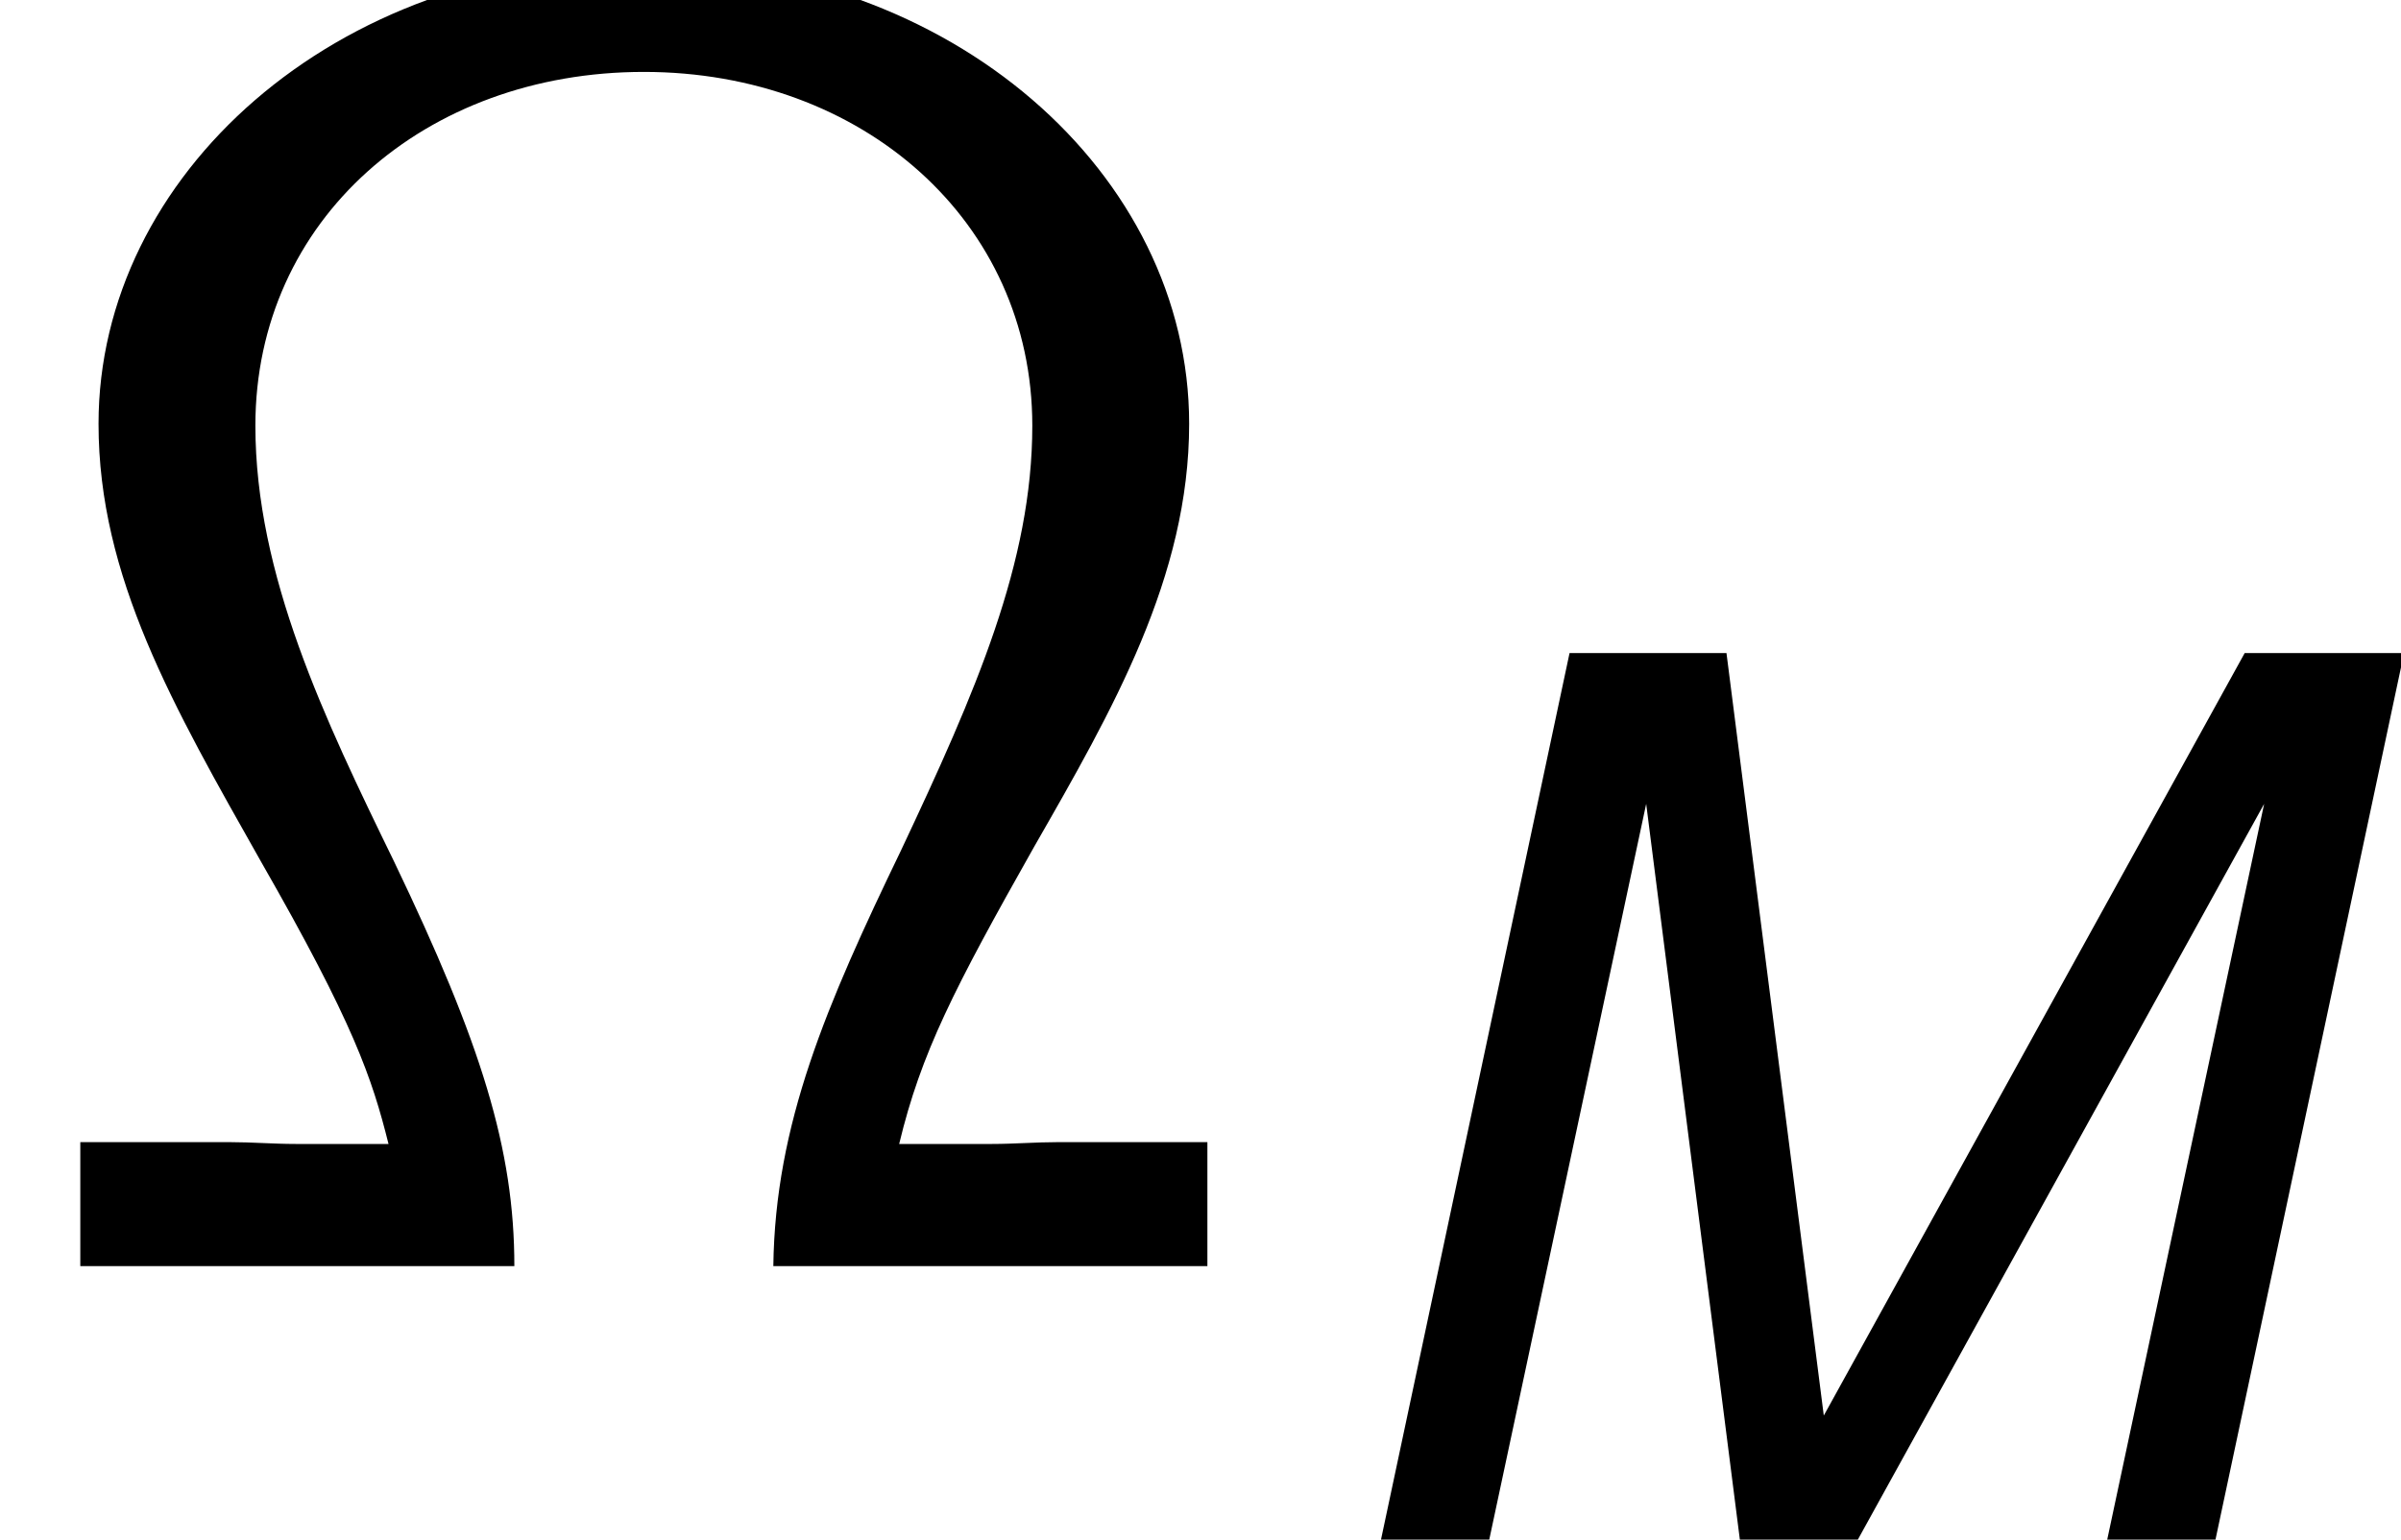 <?xml version='1.0' encoding='ISO-8859-1'?>
<!DOCTYPE svg PUBLIC "-//W3C//DTD SVG 1.1//EN" "http://www.w3.org/Graphics/SVG/1.1/DTD/svg11.dtd">
<!-- Generated by CodeCogs Thu Jan 16 07:35:03 2014 -->
<svg height='15.2' preserveAspectRatio='xMinYMin' version='1.1' viewBox='0 0 23.697 15.2' width='23.697' xmlns='http://www.w3.org/2000/svg' xmlns:xlink='http://www.w3.org/1999/xlink'>
<defs>
<path d='M5.604 -0L9.612 -7.26L8.064 -0H9.132L10.992 -8.748H9.42L5.268 -1.224L4.308 -8.748H2.76L0.9 -0H1.968L3.516 -7.26L4.44 -0H5.604Z' id='g177'/>
<path d='M7.944 -0.816H6.96C6.816 -0.816 6.672 -0.804 6.528 -0.804H5.916C6.06 -1.404 6.276 -1.824 6.804 -2.76C7.32 -3.66 7.824 -4.536 7.824 -5.544C7.824 -7.188 6.264 -8.58 4.236 -8.58C2.196 -8.58 0.648 -7.176 0.648 -5.544C0.648 -4.536 1.14 -3.684 1.716 -2.664C2.328 -1.596 2.448 -1.236 2.556 -0.804H1.944C1.8 -0.804 1.656 -0.816 1.512 -0.816H0.528V-0H3.384C3.384 -0.768 3.168 -1.464 2.592 -2.664C2.136 -3.6 1.68 -4.548 1.68 -5.532C1.68 -6.888 2.796 -7.86 4.236 -7.86S6.792 -6.876 6.792 -5.532C6.792 -4.632 6.42 -3.78 5.928 -2.736C5.436 -1.716 5.1 -0.936 5.088 -0H7.944V-0.816Z' id='g810'/>
<use id='g1077' transform='scale(0.667)' xlink:href='#g177'/>
</defs>
<g id='page1' transform='matrix(1.5 0 0 1.5 -84.937 -86.5)'>
<use x='56.625' xlink:href='#g810' y='66'/>
<use x='65.111' xlink:href='#g1077' y='67.8'/>
<script type="text/ecmascript" xlink:href="http://codecogs.izyba.com/svg.js"/></g>
</svg>

